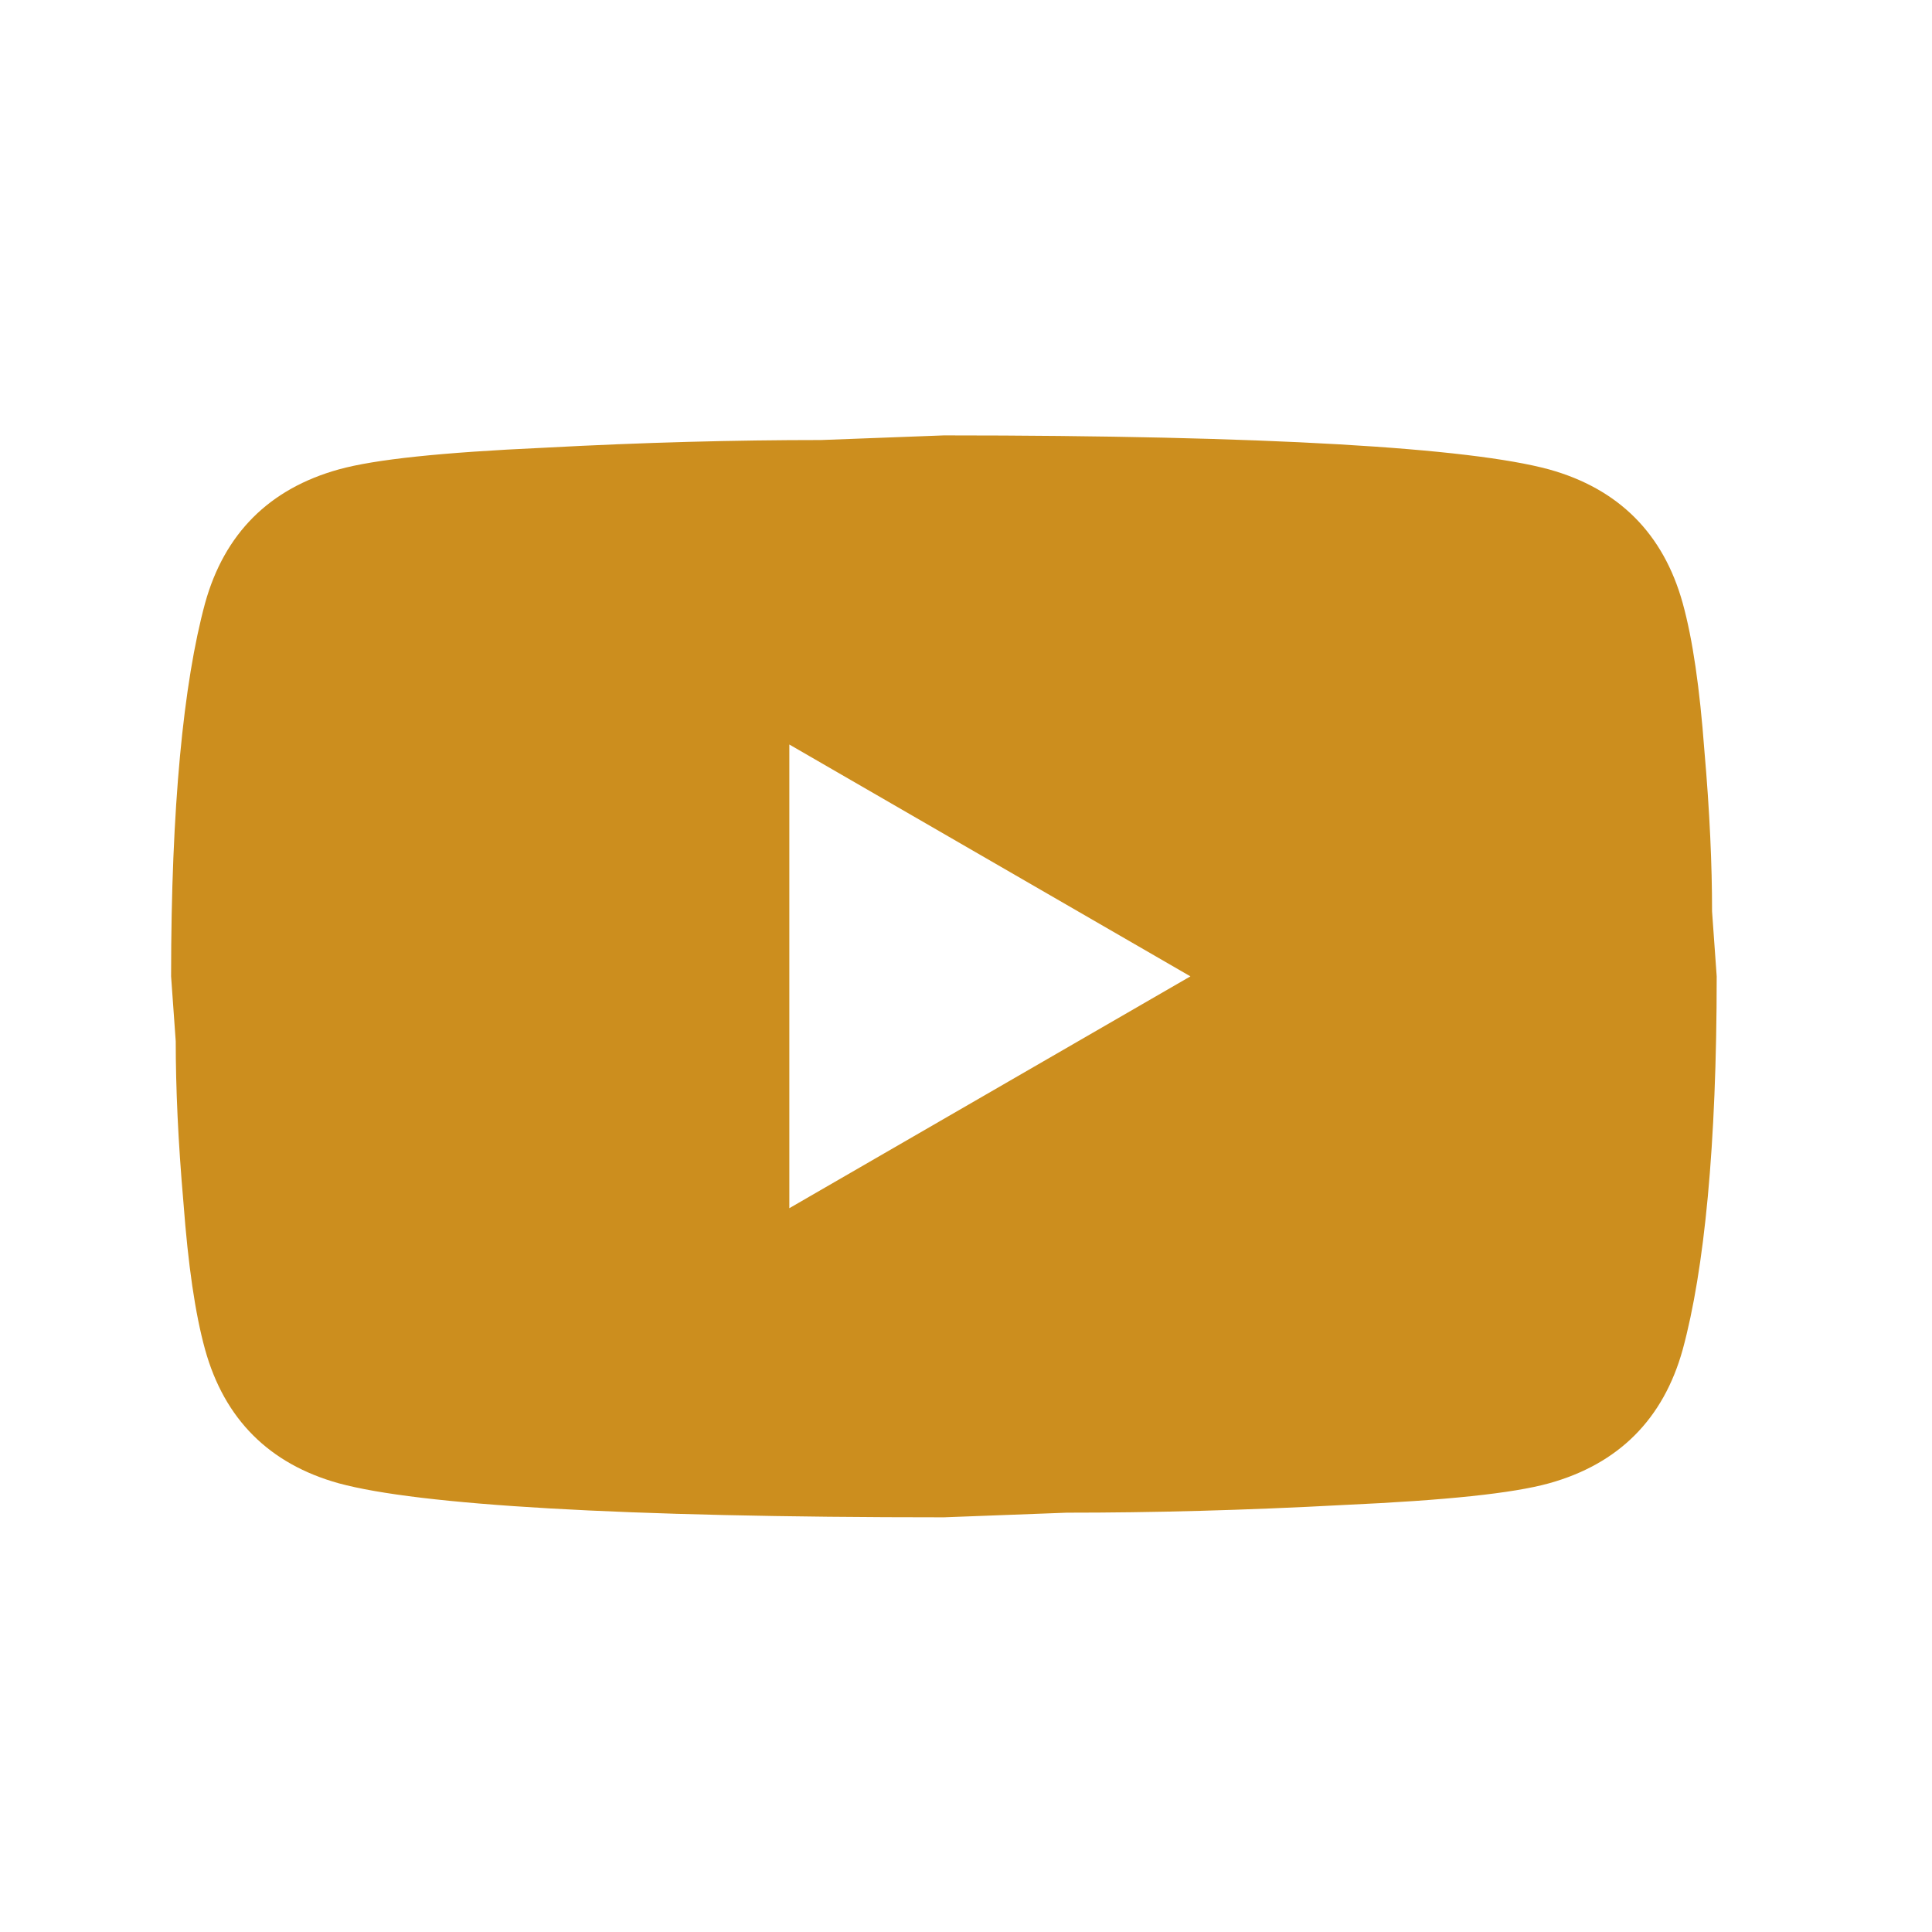 <svg width="25" height="25" viewBox="0 0 25 25" fill="none" xmlns="http://www.w3.org/2000/svg">
    <path
        d="M10.214 15.634L15.404 12.634L10.214 9.634V15.634ZM21.774 7.804C21.904 8.274 21.994 8.904 22.054 9.704C22.124 10.504 22.154 11.194 22.154 11.794L22.214 12.634C22.214 14.824 22.054 16.434 21.774 17.464C21.524 18.364 20.944 18.944 20.044 19.194C19.574 19.324 18.714 19.414 17.394 19.474C16.094 19.544 14.904 19.574 13.804 19.574L12.214 19.634C8.024 19.634 5.414 19.474 4.384 19.194C3.484 18.944 2.904 18.364 2.654 17.464C2.524 16.994 2.434 16.364 2.374 15.564C2.304 14.764 2.274 14.074 2.274 13.474L2.214 12.634C2.214 10.444 2.374 8.834 2.654 7.804C2.904 6.904 3.484 6.324 4.384 6.074C4.854 5.944 5.714 5.854 7.034 5.794C8.334 5.724 9.524 5.694 10.624 5.694L12.214 5.634C16.404 5.634 19.014 5.794 20.044 6.074C20.944 6.324 21.524 6.904 21.774 7.804Z"
        fill="#CC8E1E" />
</svg>
